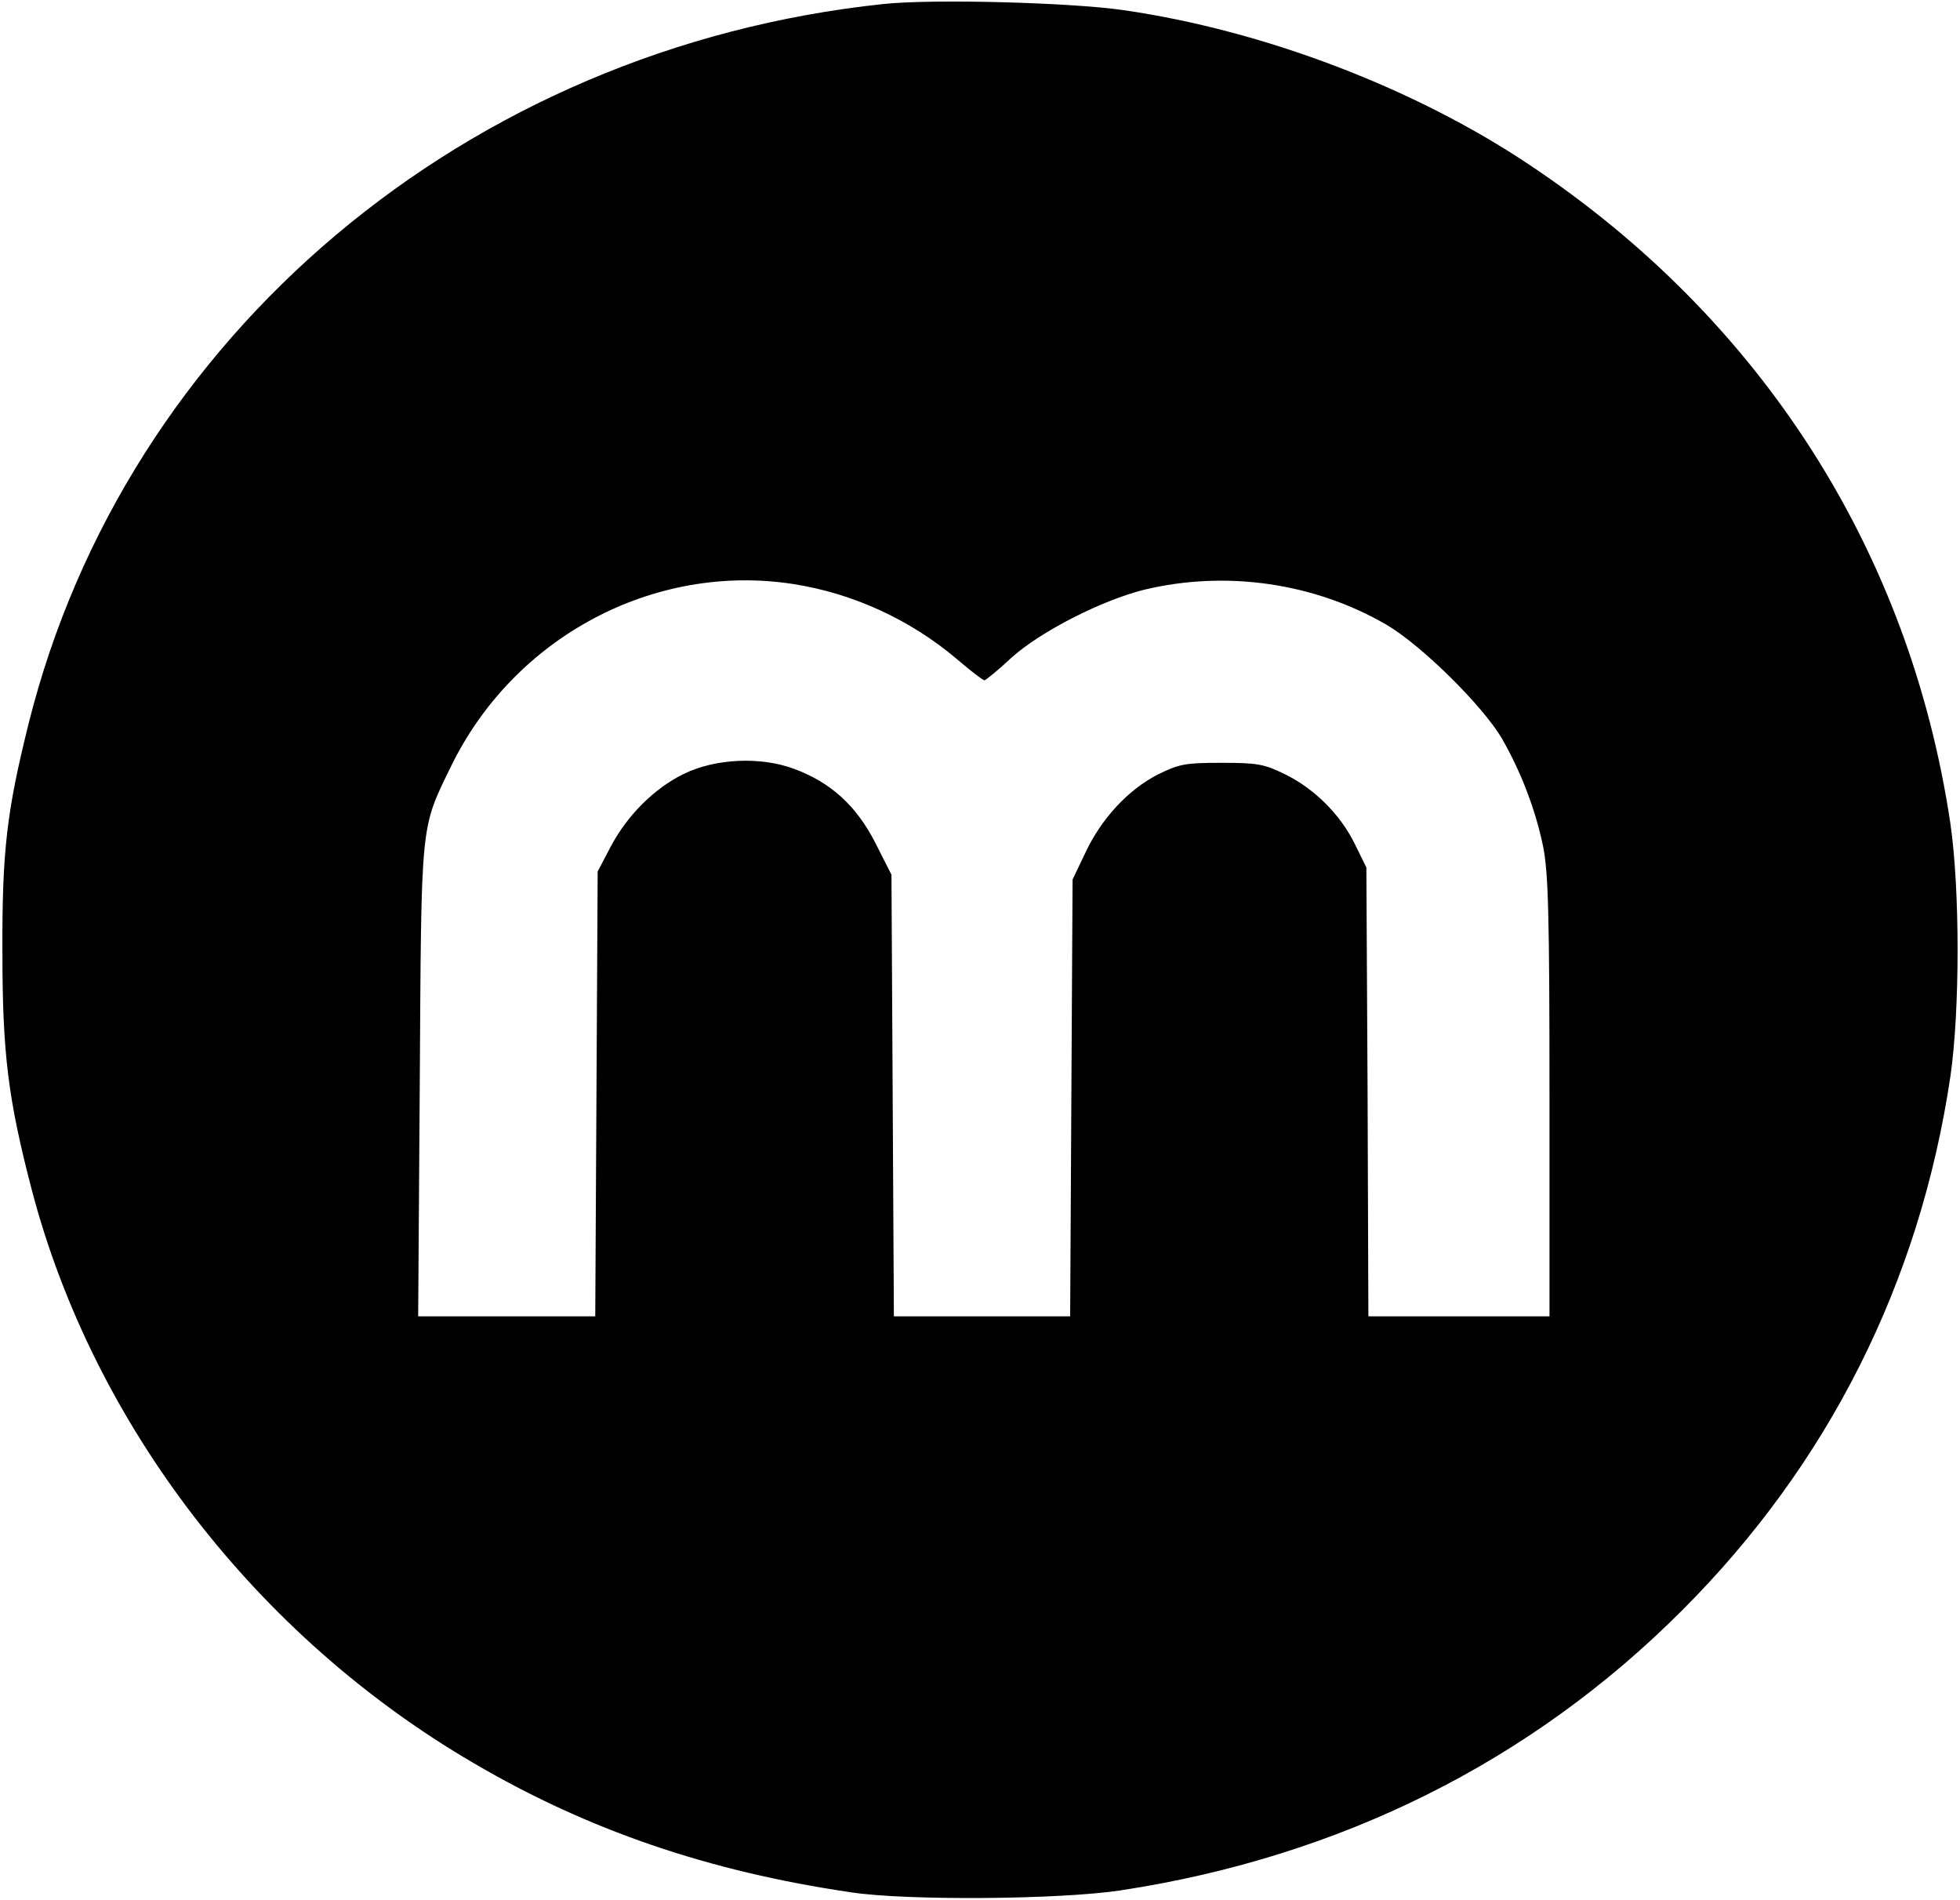 <?xml version="1.0" standalone="no"?>
<!DOCTYPE svg PUBLIC "-//W3C//DTD SVG 20010904//EN"
 "http://www.w3.org/TR/2001/REC-SVG-20010904/DTD/svg10.dtd">
<svg version="1.0"
  xmlns="http://www.w3.org/2000/svg" width="487pt" height="472pt" viewBox="0 0 487 472" preserveAspectRatio="xMidYMid meet">

  <g transform="translate(0,472) scale(0.1,-0.1)" fill="#000000" stroke="none">
    <path d="M2195 4710 c-1034 -109 -1883 -823 -2124 -1788 -54 -217 -66 -315
-65 -567 0 -252 14 -365 73 -591 153 -583 558 -1109 1098 -1424 283 -166 583
-269 938 -321 138 -21 520 -18 670 5 544 83 1019 319 1395 696 363 363 590
814 666 1325 24 164 24 466 0 630 -101 675 -468 1250 -1045 1635 -285 191
-662 335 -1011 385 -132 19 -474 28 -595 15z m-223 -1441 c147 -23 289 -88
404 -185 35 -30 66 -54 70 -54 3 0 34 25 67 56 72 65 225 143 330 169 204 49
423 17 602 -87 87 -51 239 -201 287 -283 48 -84 83 -176 102 -267 13 -65 16
-165 16 -623 l0 -545 -225 0 -225 0 -2 558 -3 557 -28 57 c-36 74 -101 139
-175 175 -51 25 -68 28 -157 28 -91 0 -105 -3 -158 -29 -74 -38 -140 -109
-180 -194 l-32 -67 -3 -542 -3 -543 -219 0 -219 0 -3 549 -3 548 -40 79 c-47
92 -110 150 -202 184 -83 31 -196 26 -275 -13 -73 -36 -140 -103 -181 -181
l-32 -61 -3 -552 -3 -553 -220 0 -220 0 4 583 c4 650 1 626 77 782 157 323
505 508 852 454z"/>
  </g>
</svg>
